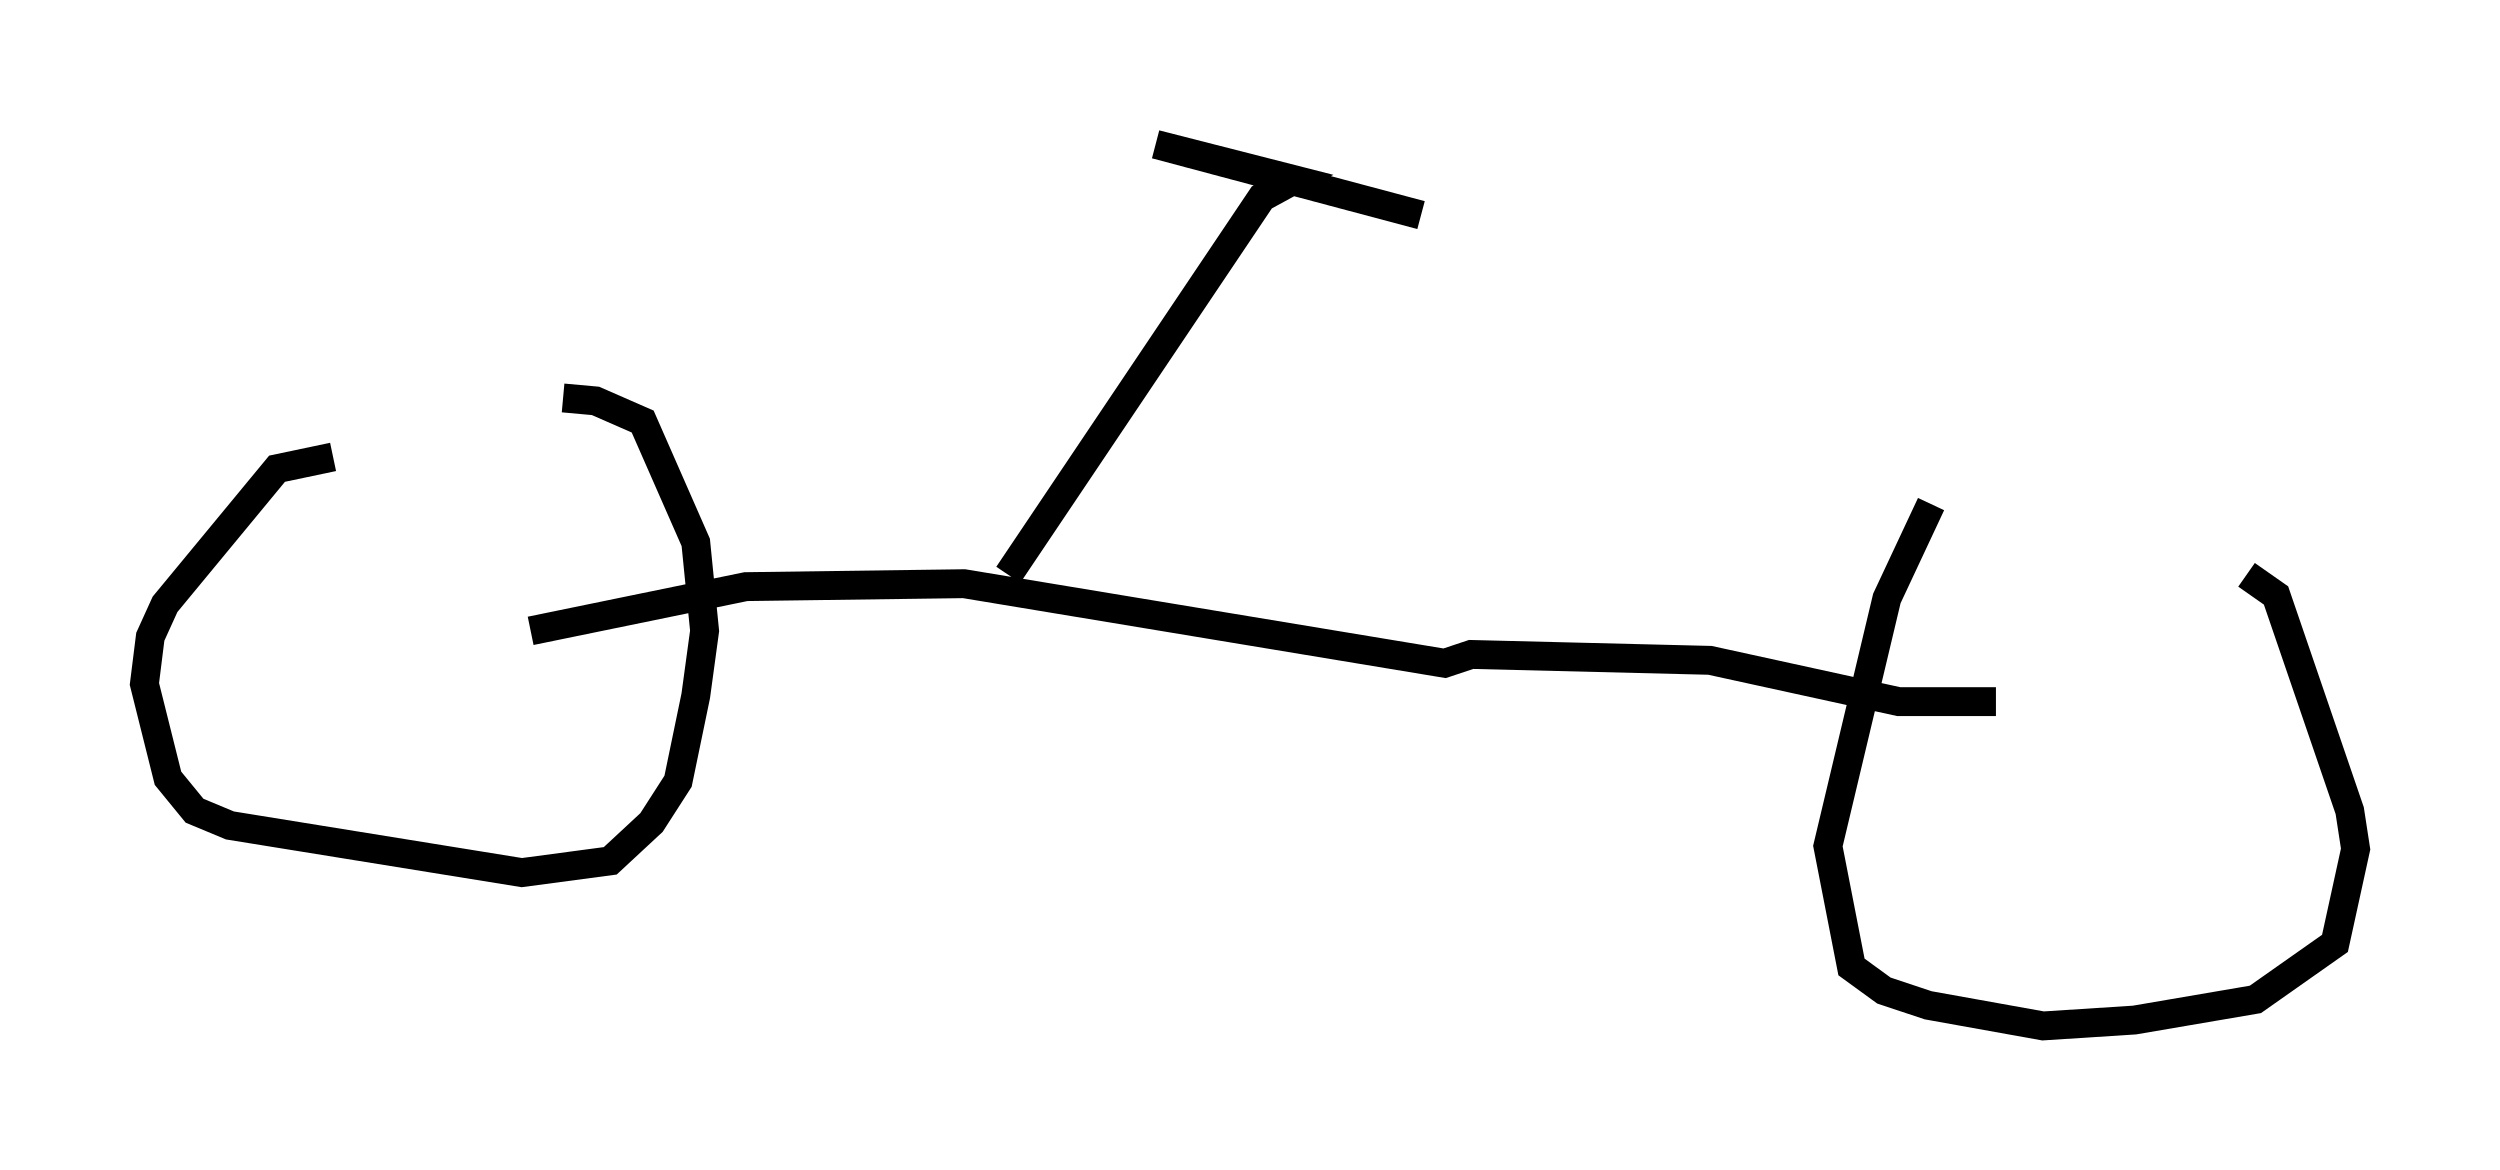 <?xml version="1.0" encoding="utf-8" ?>
<svg baseProfile="full" height="40.523" version="1.1" width="86.563" xmlns="http://www.w3.org/2000/svg" xmlns:ev="http://www.w3.org/2001/xml-events" xmlns:xlink="http://www.w3.org/1999/xlink"><defs /><rect fill="white" height="40.523" width="86.563" x="0" y="0" /><path d="M17.352, 16.638 m-5.819, -0.817 l-1.94, 0.408 -3.879, 4.696 l-0.51, 1.123 -0.204, 1.633 l0.817, 3.267 0.919, 1.123 l1.225, 0.51 10.106, 1.633 l3.063, -0.408 1.429, -1.327 l0.919, -1.429 0.613, -2.96 l0.306, -2.246 -0.306, -3.063 l-1.838, -4.185 -1.633, -0.715 l-1.123, -0.102 m47.367, 3.675 l-1.531, 3.267 -2.042, 8.575 l0.817, 4.185 1.123, 0.817 l1.531, 0.51 3.981, 0.715 l3.165, -0.204 4.185, -0.715 l2.756, -1.94 0.715, -3.267 l-0.204, -1.327 -2.552, -7.452 l-1.021, -0.715 m-59.413, 1.94 l7.452, -1.531 7.554, -0.102 l16.64, 2.756 0.919, -0.306 l8.269, 0.204 6.533, 1.429 l3.369, 0.0 m-34.198, -4.39 l8.779, -13.067 1.123, -0.613 l-4.798, -1.225 9.188, 2.45 " fill="none" stroke="black" stroke-width="1" /></svg>